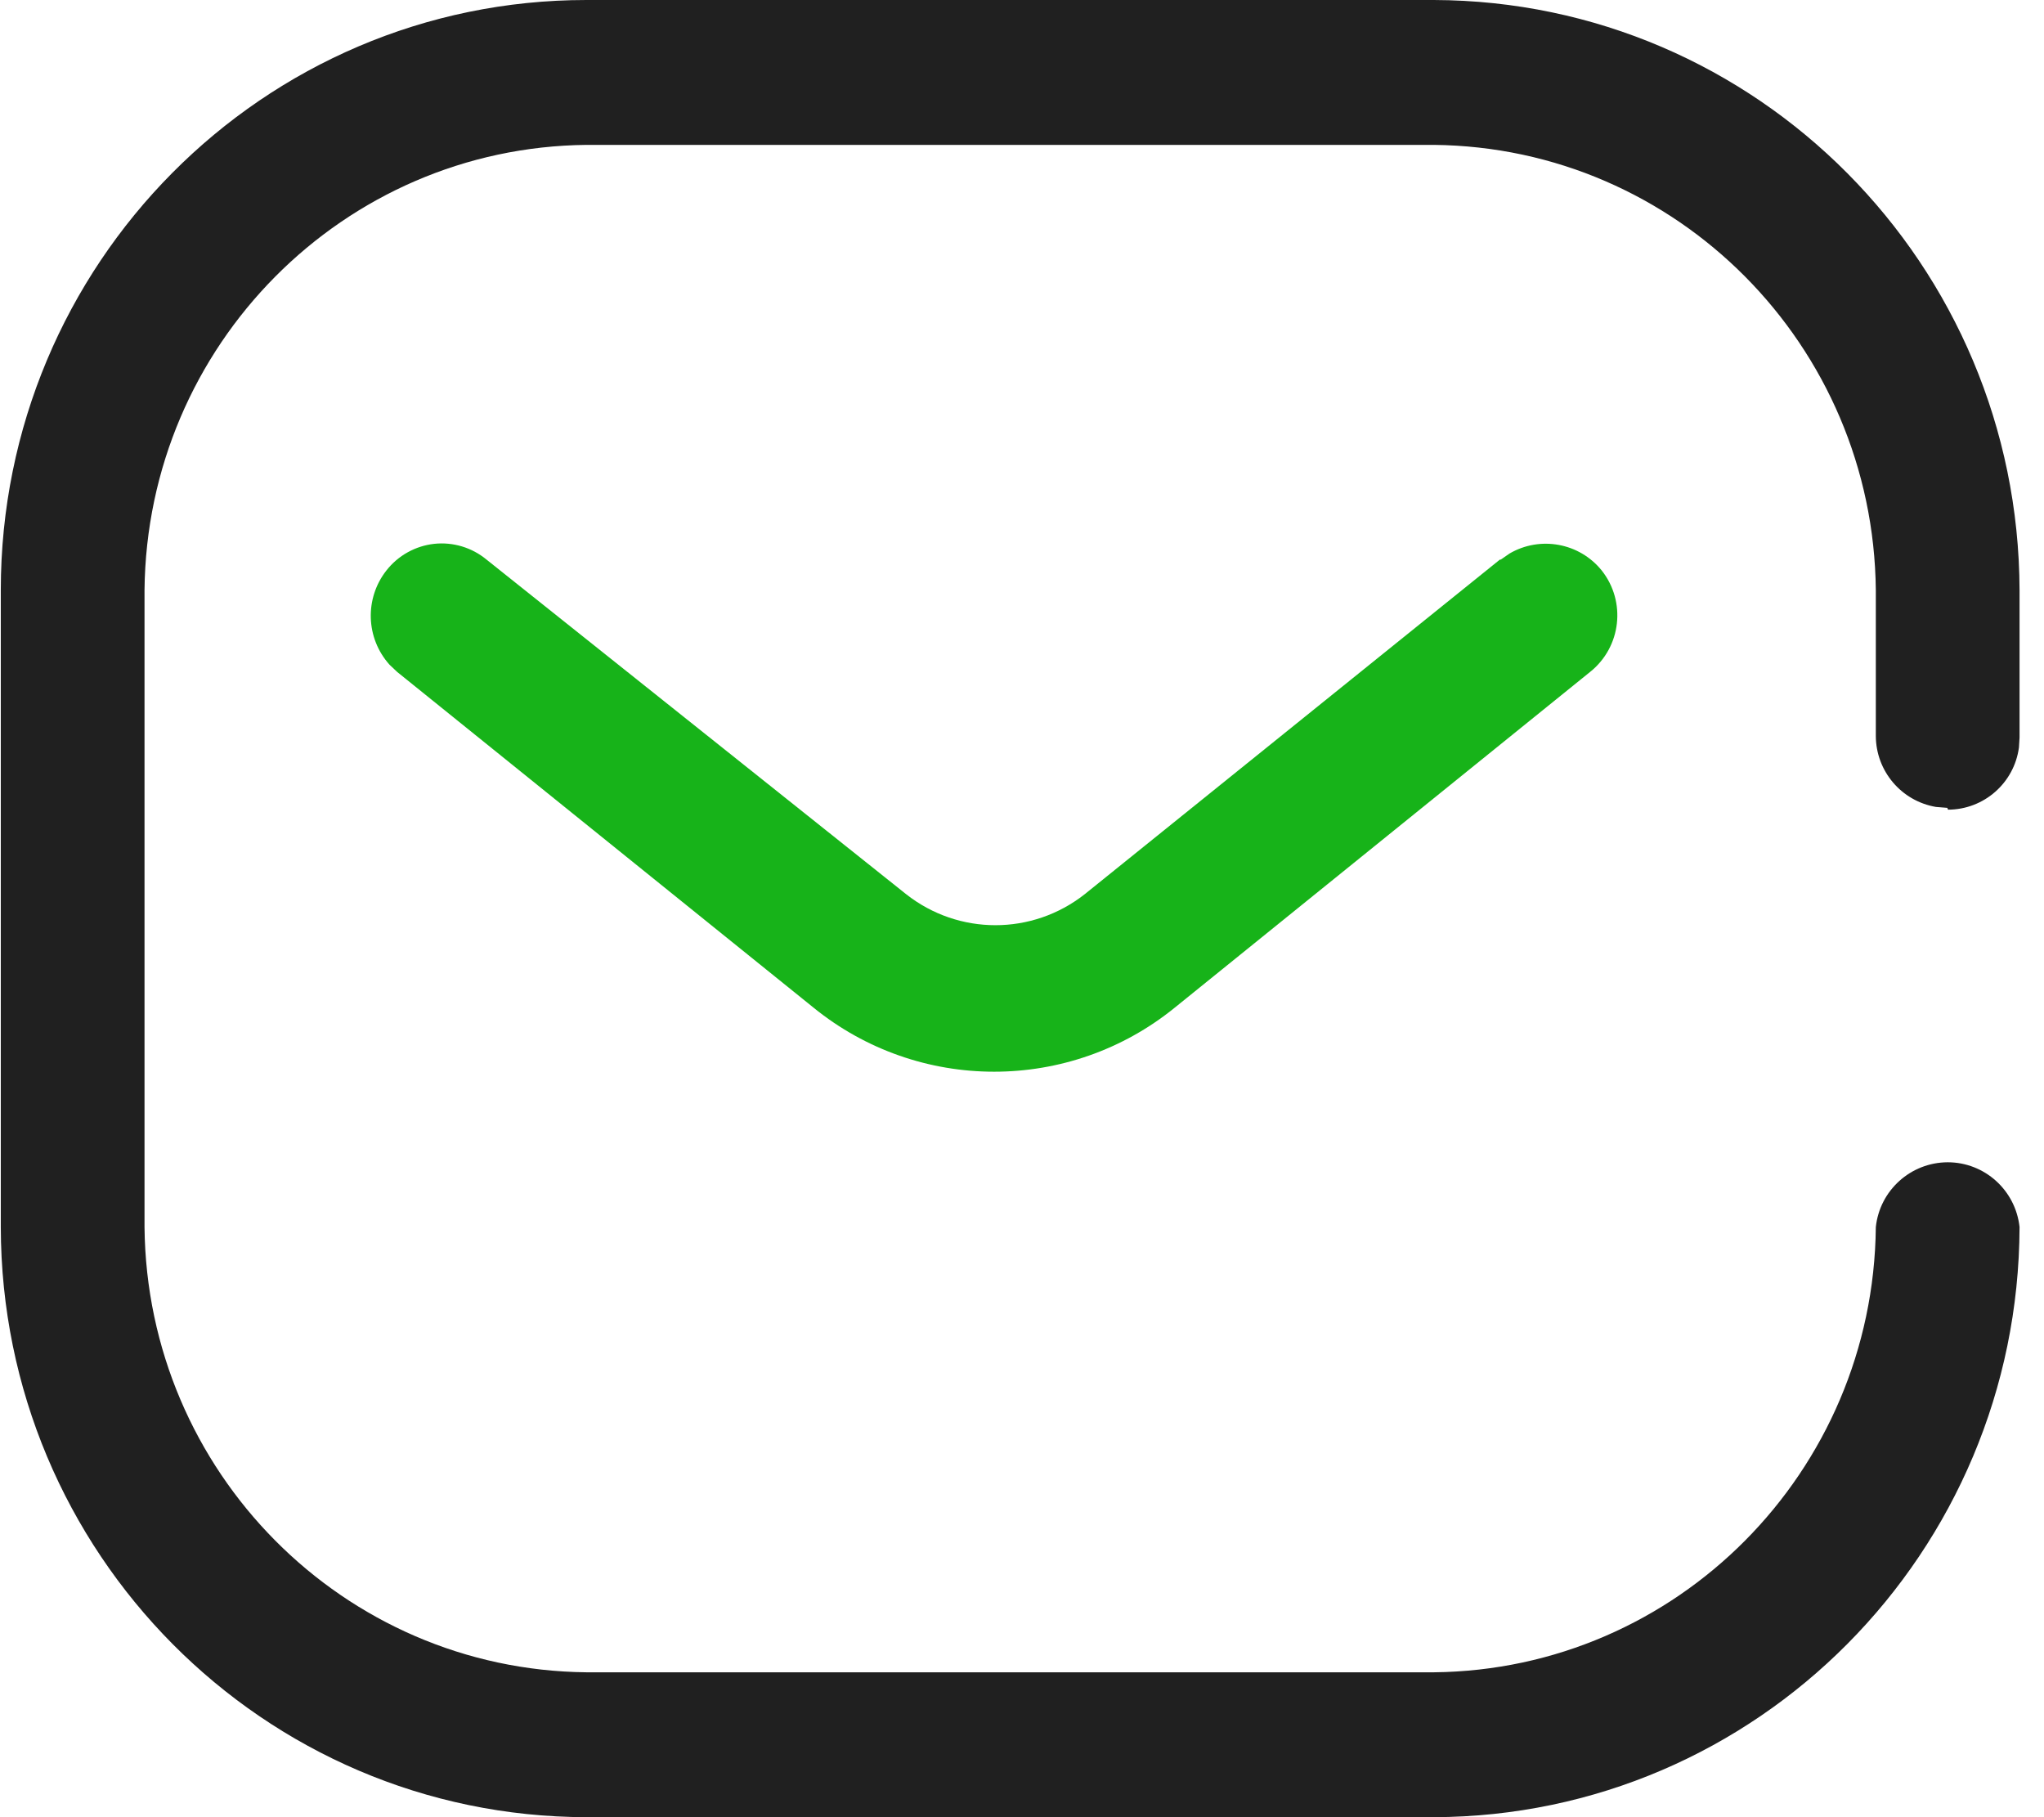 <?xml version="1.0" encoding="UTF-8"?>
<svg width="54px" height="48px" viewBox="0 0 54 48" version="1.1" xmlns="http://www.w3.org/2000/svg" xmlns:xlink="http://www.w3.org/1999/xlink">
    <!-- Generator: Sketch 64 (93537) - https://sketch.com -->
    <title>Message</title>
    <desc>Created with Sketch.</desc>
    <g id="页面-1" stroke="none" stroke-width="1" fill="none" fill-rule="evenodd">
        <g id="电商图标" transform="translate(-432, -223)" fill-rule="nonzero">
            <g id="Message" transform="translate(432, 223)">
                <path d="M37.88,0 C46.416,0.027 53.328,6.989 53.354,15.589 L53.354,19.483 L53.338,19.744 C53.213,20.683 52.413,21.384 51.466,21.387 L51.445,21.339 L51.146,21.315 C50.23,21.159 49.559,20.366 49.557,19.437 L49.557,15.589 C49.493,9.12 44.303,3.891 37.88,3.827 L15.495,3.827 C9.074,3.891 3.882,9.12 3.818,15.587 L3.818,32.413 C3.882,38.88 9.072,44.109 15.495,44.173 L37.88,44.173 C44.301,44.109 49.493,38.88 49.557,32.413 C49.66,31.442 50.479,30.704 51.456,30.701 C52.429,30.701 53.248,31.437 53.354,32.411 C53.328,41.011 46.416,47.973 37.88,48 L15.495,48 C6.954,47.987 0.034,41.013 0.021,32.411 L0.021,15.589 C0.021,6.979 6.949,0 15.495,0 L37.88,0 Z" id="形状" fill="#202020"></path>
                <path d="M11.472,14.365 C11.969,14.312 12.467,14.462 12.853,14.781 L23.938,23.619 C25.325,24.712 27.271,24.712 28.658,23.619 L39.626,14.781 L39.65,14.781 L39.88,14.621 C40.69,14.149 41.724,14.338 42.314,15.067 C42.969,15.893 42.832,17.092 42.008,17.749 L31.04,26.613 C28.257,28.874 24.27,28.874 21.488,26.613 L10.493,17.749 L10.29,17.557 C9.662,16.857 9.628,15.806 10.21,15.067 C10.519,14.673 10.974,14.42 11.472,14.365 L11.472,14.365 Z" id="路径" fill="#17B319"></path>
            </g>
        </g>
    </g>
</svg>